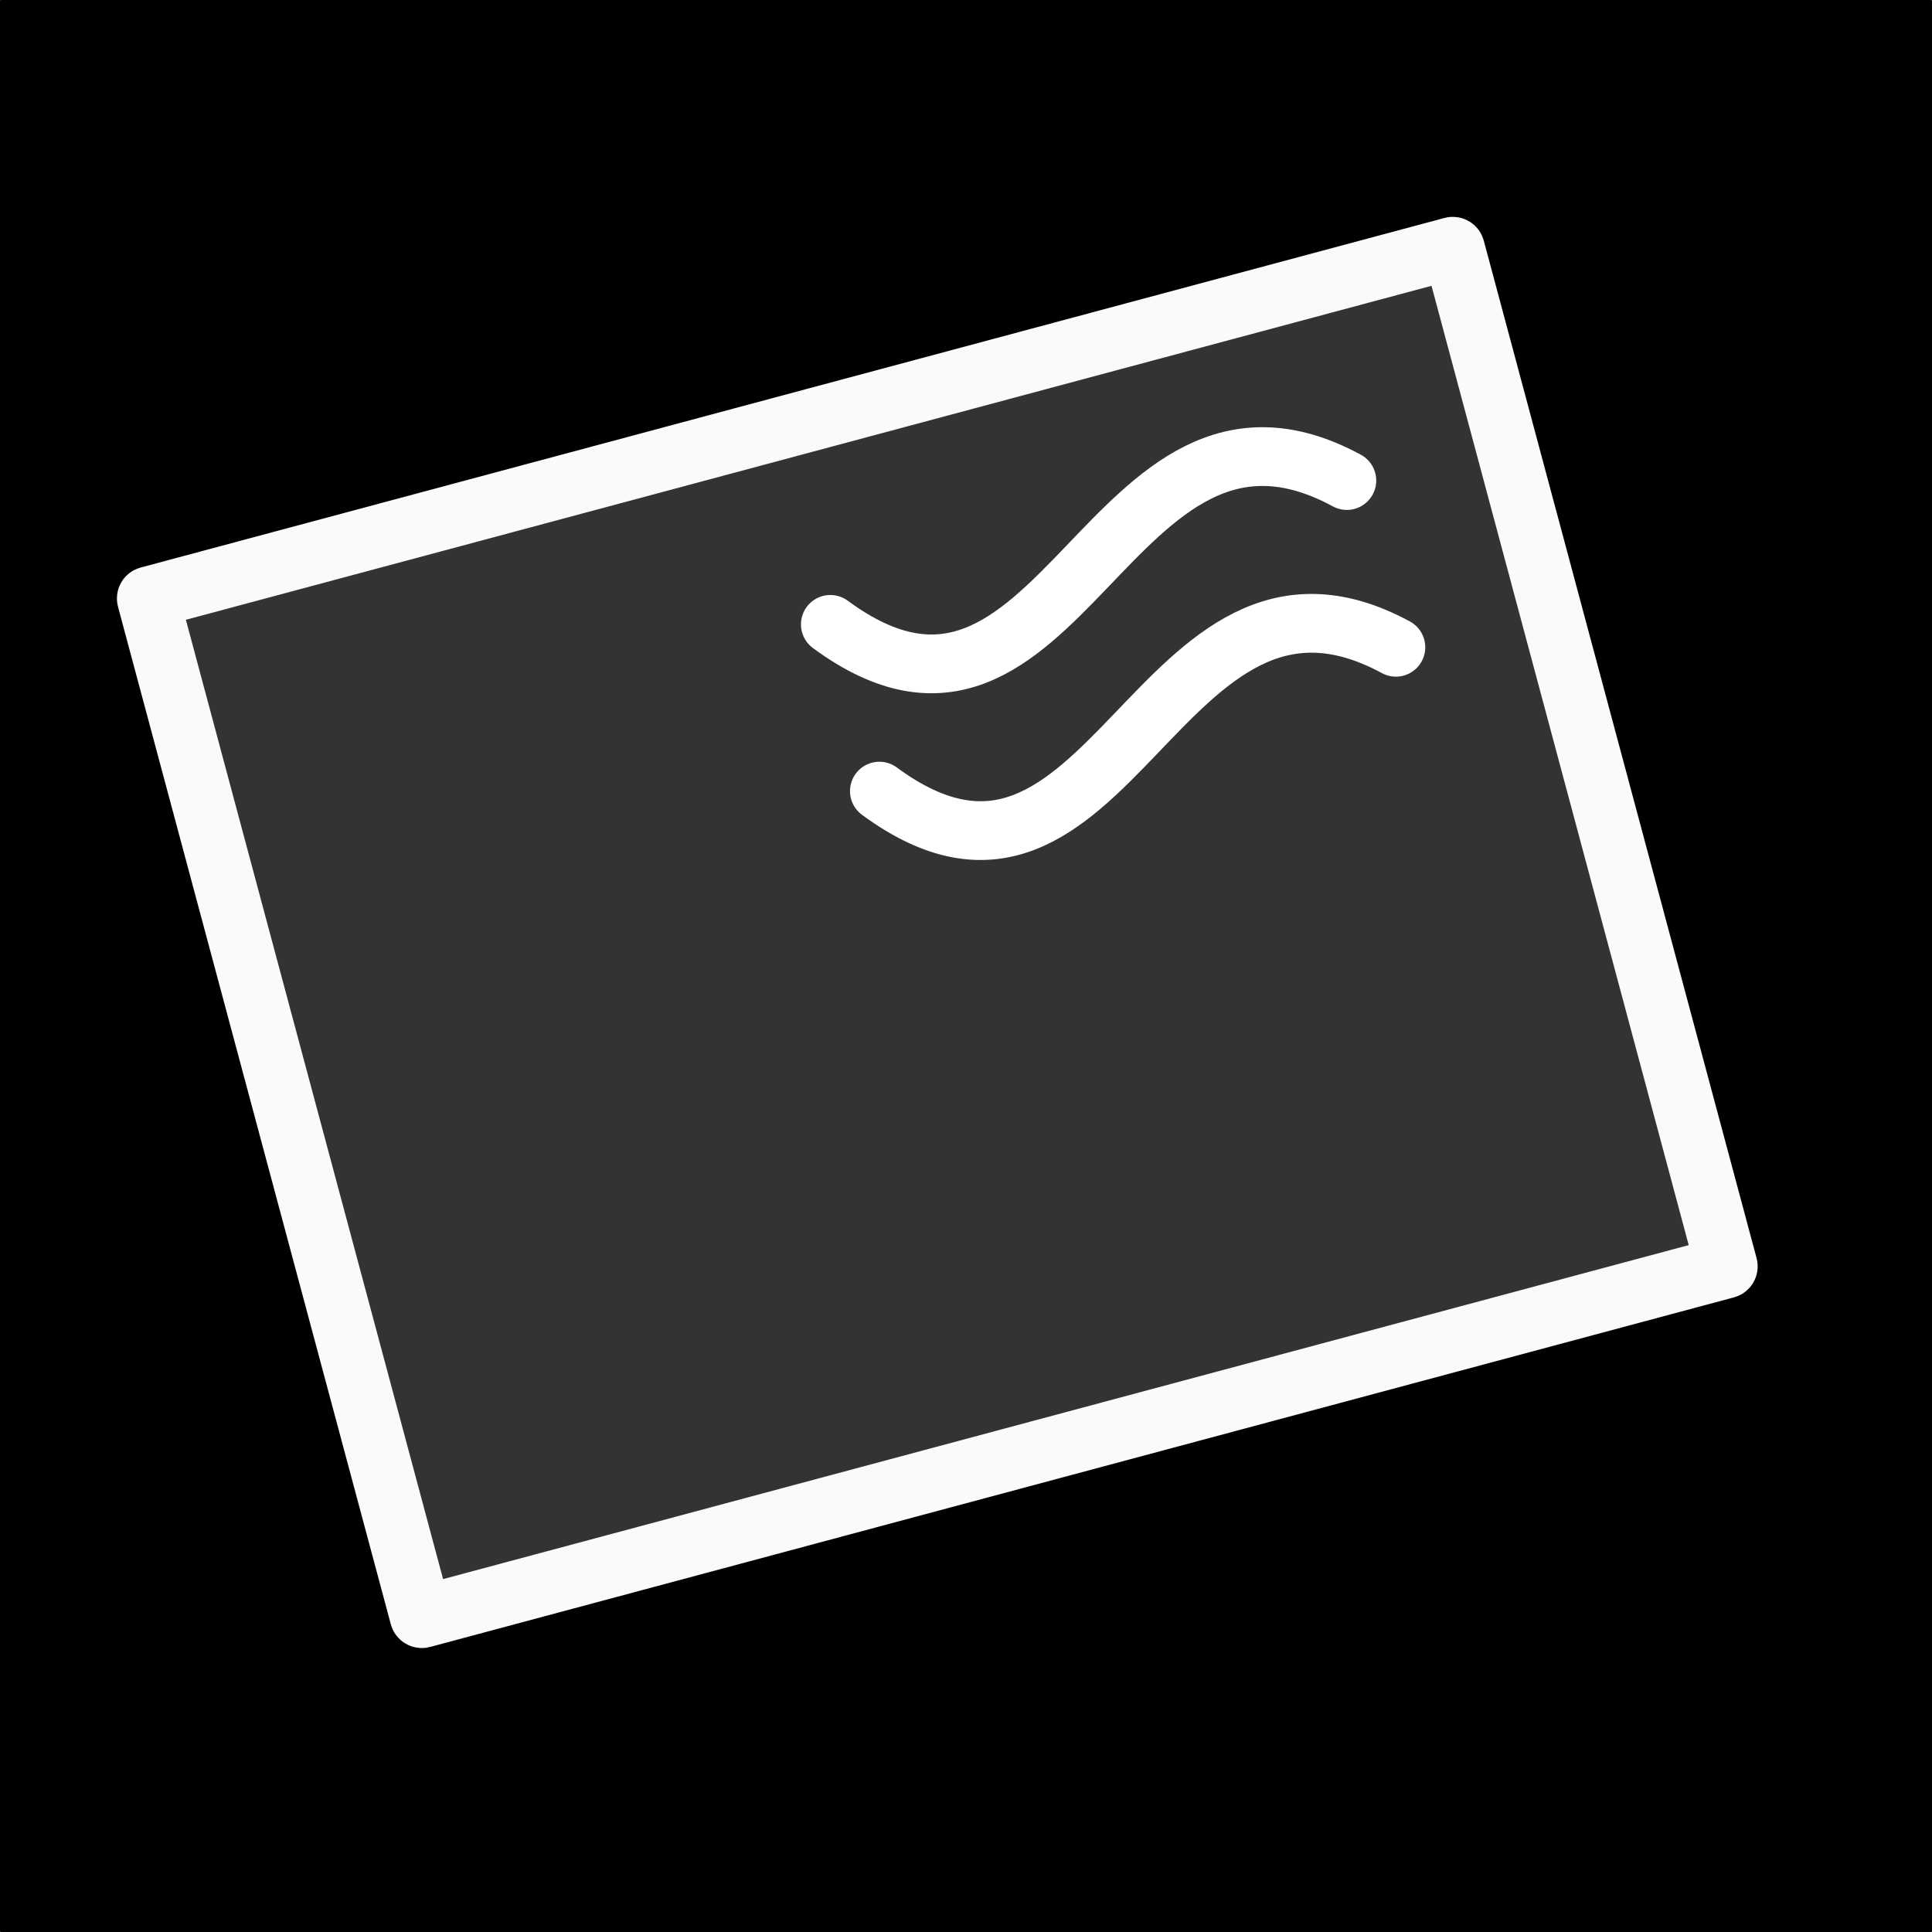 <?xml version="1.0" encoding="UTF-8" standalone="no"?>
<!-- Created with Inkscape (http://www.inkscape.org/) -->

<svg
   xmlns:dc="http://purl.org/dc/elements/1.1/"
   xmlns:cc="http://creativecommons.org/ns#"
   xmlns:rdf="http://www.w3.org/1999/02/22-rdf-syntax-ns#"
   xmlns:svg="http://www.w3.org/2000/svg"
   xmlns="http://www.w3.org/2000/svg"
   xmlns:xlink="http://www.w3.org/1999/xlink"
   xmlns:sodipodi="http://sodipodi.sourceforge.net/DTD/sodipodi-0.dtd"
   xmlns:inkscape="http://www.inkscape.org/namespaces/inkscape"
   width="302.512"
   height="302.512"
   id="svg2"
   version="1.1"
   inkscape:version="0.48.2 r9819"
   sodipodi:docname="postcard.svg"
   inkscape:export-filename="/Users/jameshudson/projects/postcarder/images/Icon-72.png"
   inkscape:export-xdpi="21.420607"
   inkscape:export-ydpi="21.420607">
  <rect width="100%" height="100%" fill="#808080" stroke="none"/>
  <defs
     id="defs4">
    <linearGradient
       inkscape:collect="always"
       id="linearGradient3800">
      <stop
         style="stop-color:#12b434;stop-opacity:1"
         offset="0"
         id="stop3802" />
      <stop
         style="stop-color:#0b970e;stop-opacity:1"
         offset="1"
         id="stop3804" />
    </linearGradient>
    <linearGradient
       id="linearGradient3794"
       inkscape:collect="always">
      <stop
         id="stop3796"
         offset="0"
         style="stop-color:#d2c39f;stop-opacity:1" />
      <stop
         id="stop3798"
         offset="1"
         style="stop-color:#808000;stop-opacity:1" />
    </linearGradient>
    <linearGradient
       id="linearGradient3780"
       inkscape:collect="always">
      <stop
         id="stop3782"
         offset="0"
         style="stop-color:#ffffb8;stop-opacity:1" />
      <stop
         id="stop3784"
         offset="1"
         style="stop-color:#ffff36;stop-opacity:1" />
    </linearGradient>
    <linearGradient
       inkscape:collect="always"
       id="linearGradient3758">
      <stop
         style="stop-color:#0000ff;stop-opacity:1;"
         offset="0"
         id="stop3760" />
      <stop
         style="stop-color:#9ecfff;stop-opacity:1"
         offset="1"
         id="stop3762" />
    </linearGradient>
    <linearGradient
       inkscape:collect="always"
       xlink:href="#linearGradient3758"
       id="linearGradient3764"
       x1="373.861"
       y1="349.715"
       x2="373.861"
       y2="619.284"
       gradientUnits="userSpaceOnUse" />
    <linearGradient
       inkscape:collect="always"
       xlink:href="#linearGradient3780"
       id="linearGradient3778"
       x1="283.71"
       y1="624.587"
       x2="284.594"
       y2="805.773"
       gradientUnits="userSpaceOnUse" />
    <linearGradient
       inkscape:collect="always"
       xlink:href="#linearGradient3794"
       id="linearGradient3792"
       x1="426.007"
       y1="596.304"
       x2="467.548"
       y2="596.304"
       gradientUnits="userSpaceOnUse" />
    <radialGradient
       inkscape:collect="always"
       xlink:href="#linearGradient3800"
       id="radialGradient3808"
       cx="454.258"
       cy="366.43"
       fx="454.258"
       fy="366.43"
       r="170.716"
       gradientTransform="matrix(0.686,-0.308,0.127,0.282,72.309,462.175)"
       gradientUnits="userSpaceOnUse" />
    <filter
       id="filter3310"
       inkscape:label="Drop shadow"
       width="1.5"
       height="1.5"
       x="-0.25"
       y="-0.25"
       color-interpolation-filters="sRGB">
      <feGaussianBlur
         id="feGaussianBlur3312"
         in="SourceAlpha"
         stdDeviation="17.7"
         result="blur" />
      <feColorMatrix
         id="feColorMatrix3314"
         result="bluralpha"
         type="matrix"
         values="1 0 0 0 0 0 1 0 0 0 0 0 1 0 0 0 0 0 0.609 0 " />
      <feOffset
         id="feOffset3316"
         in="bluralpha"
         dx="20.9"
         dy="20.5"
         result="offsetBlur" />
      <feMerge
         id="feMerge3318">
        <feMergeNode
           id="feMergeNode3320"
           in="offsetBlur" />
        <feMergeNode
           id="feMergeNode3322"
           in="SourceGraphic" />
      </feMerge>
    </filter>
    <filter
       id="filter3088"
       inkscape:label="Drop shadow"
       width="1.5"
       height="1.5"
       x="-0.25"
       y="-0.25"
       color-interpolation-filters="sRGB">
      <feGaussianBlur
         id="feGaussianBlur3090"
         in="SourceAlpha"
         stdDeviation="17.7"
         result="blur" />
      <feColorMatrix
         id="feColorMatrix3092"
         result="bluralpha"
         type="matrix"
         values="1 0 0 0 0 0 1 0 0 0 0 0 1 0 0 0 0 0 0.609 0 " />
      <feOffset
         id="feOffset3094"
         in="bluralpha"
         dx="20.9"
         dy="20.5"
         result="offsetBlur" />
      <feMerge
         id="feMerge3096">
        <feMergeNode
           id="feMergeNode3098"
           in="offsetBlur" />
        <feMergeNode
           id="feMergeNode3100"
           in="SourceGraphic" />
      </feMerge>
    </filter>
    <filter
       color-interpolation-filters="sRGB"
       id="filter3088-9"
       inkscape:label="Drop shadow"
       width="1.5"
       height="1.5"
       x="-0.25"
       y="-0.25">
      <feGaussianBlur
         id="feGaussianBlur3090-3"
         in="SourceAlpha"
         stdDeviation="17.7"
         result="blur" />
      <feColorMatrix
         id="feColorMatrix3092-7"
         result="bluralpha"
         type="matrix"
         values="1 0 0 0 0 0 1 0 0 0 0 0 1 0 0 0 0 0 0.609 0 " />
      <feOffset
         id="feOffset3094-4"
         in="bluralpha"
         dx="20.9"
         dy="20.5"
         result="offsetBlur" />
      <feMerge
         id="feMerge3096-8">
        <feMergeNode
           id="feMergeNode3098-0"
           in="offsetBlur" />
        <feMergeNode
           id="feMergeNode3100-4"
           in="SourceGraphic" />
      </feMerge>
    </filter>
  </defs>
  <sodipodi:namedview
     id="base"
     pagecolor="#ffffff"
     bordercolor="#666666"
     borderopacity="1.0"
     inkscape:pageopacity="0.0"
     inkscape:pageshadow="2"
     inkscape:zoom="1.9536388"
     inkscape:cx="62.037898"
     inkscape:cy="373.86371"
     inkscape:document-units="px"
     inkscape:current-layer="layer1"
     showgrid="false"
     inkscape:window-width="1440"
     inkscape:window-height="784"
     inkscape:window-x="226"
     inkscape:window-y="134"
     inkscape:window-maximized="0"
     fit-margin-top="0"
     fit-margin-left="0"
     fit-margin-right="0"
     fit-margin-bottom="0" />
  <g
     inkscape:groupmode="layer"
     id="layer2"
     inkscape:label="sky"
     transform="translate(89.279,-114.348)"
     style="display:inline" />
  <g
     inkscape:groupmode="layer"
     id="layer3"
     inkscape:label="pc2" />
  <g
     inkscape:label="postcard"
     inkscape:groupmode="layer"
     id="layer1"
     transform="translate(89.279,-114.348)">
    <rect
       style="fill:#000000;stroke:none"
       id="rect3801"
       width="302.512"
       height="302.512"
       x="-89.279"
       y="114.348"
       ry="0.147" />
    <g
       id="g3803"
       transform="translate(-13.308,-138.033)">
      <rect
         transform="matrix(0.966,-0.259,0.259,0.966,0,0)"
         ry="0.147"
         y="320.463"
         x="-140.61"
         height="165.231"
         width="211.641"
         id="rect3030"
         style="fill:#333333;fill-opacity:1;stroke:#fafafa;stroke-width:9.736;stroke-linecap:square;stroke-linejoin:round;stroke-miterlimit:0;stroke-opacity:1;stroke-dasharray:none" />
      <path
         sodipodi:nodetypes="cc"
         inkscape:connector-curvature="0"
         id="path3029"
         d="m 54.043,350.147 c 36.204,26.662 43.523,-42.749 80.875,-22.522"
         style="fill:none;stroke:#ffffff;stroke-width:9.2;stroke-linecap:round;stroke-linejoin:miter;stroke-miterlimit:4;stroke-opacity:1;stroke-dasharray:none" />
      <path
         style="fill:none;stroke:#ffffff;stroke-width:9.2;stroke-linecap:round;stroke-linejoin:miter;stroke-miterlimit:4;stroke-opacity:1;stroke-dasharray:none"
         d="m 61.721,376.253 c 36.204,26.662 43.523,-42.749 80.875,-22.522"
         id="path3799"
         inkscape:connector-curvature="0"
         sodipodi:nodetypes="cc" />
    </g>
  </g>
</svg>
